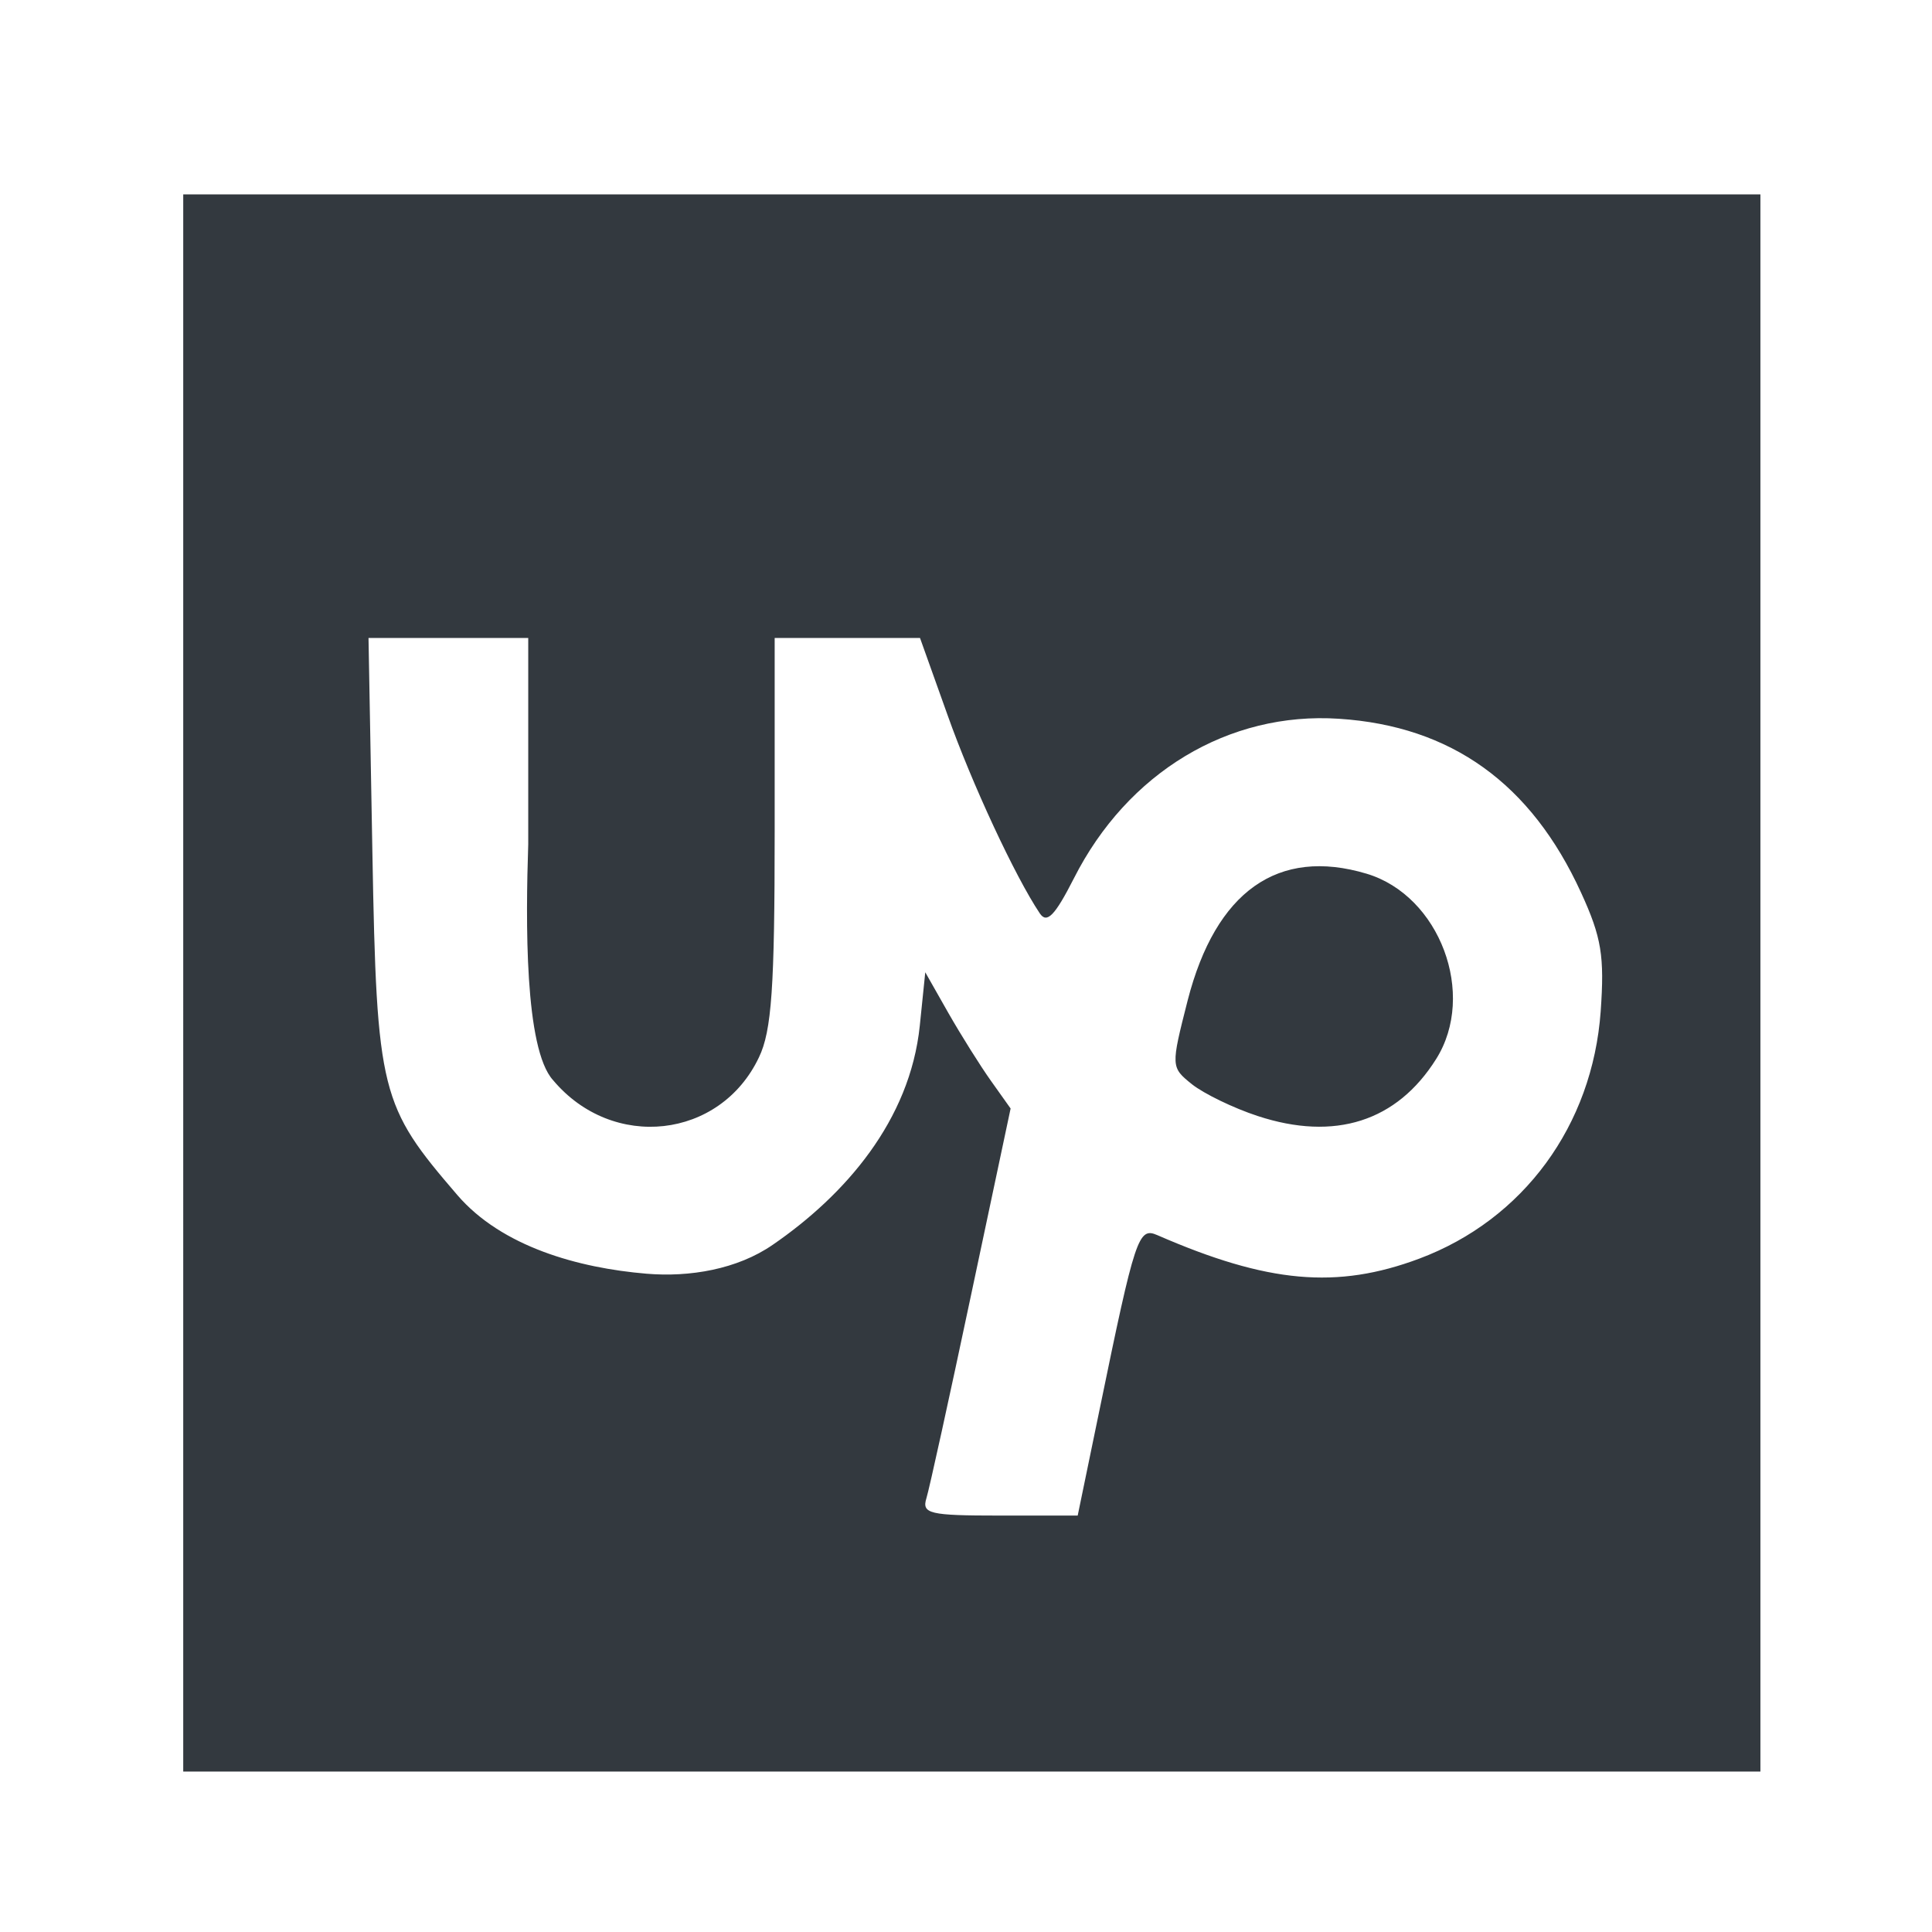 <?xml version="1.0" encoding="UTF-8" standalone="no"?>
<!-- Created with Inkscape (http://www.inkscape.org/) -->

<svg
   xmlns:dc="http://purl.org/dc/elements/1.1/"
   xmlns:cc="http://creativecommons.org/ns#"
   xmlns:rdf="http://www.w3.org/1999/02/22-rdf-syntax-ns#"
   xmlns:svg="http://www.w3.org/2000/svg"
   xmlns="http://www.w3.org/2000/svg"
   xmlns:sodipodi="http://sodipodi.sourceforge.net/DTD/sodipodi-0.dtd"
   xmlns:inkscape="http://www.inkscape.org/namespaces/inkscape"
   width="32"
   height="32"
   viewBox="0 0 8.467 8.467"
   version="1.1"
   id="svg8"
   inkscape:version="0.92.2 (5c3e80d, 2017-08-06)"
   sodipodi:docname="upwork.svg">
  <defs
     id="defs2" />
  <sodipodi:namedview
     id="base"
     pagecolor="#ffffff"
     bordercolor="#666666"
     borderopacity="1.0"
     inkscape:pageopacity="0.0"
     inkscape:pageshadow="2"
     inkscape:zoom="7.9195959"
     inkscape:cx="60.957745"
     inkscape:cy="27.736089"
     inkscape:document-units="mm"
     inkscape:current-layer="layer1"
     showgrid="false"
     units="px"
     guidetolerance="20"
     inkscape:snap-path-clip="false"
     inkscape:snap-path-mask="false"
     objecttolerance="10000"
     gridtolerance="10"
     inkscape:snap-bbox="true"
     inkscape:bbox-paths="true"
     inkscape:bbox-nodes="true"
     inkscape:snap-bbox-edge-midpoints="true"
     inkscape:snap-bbox-midpoints="true"
     inkscape:object-paths="true"
     inkscape:snap-intersection-paths="true"
     inkscape:snap-smooth-nodes="true"
     inkscape:snap-midpoints="true"
     inkscape:snap-object-midpoints="true"
     inkscape:snap-center="true"
     inkscape:snap-text-baseline="true"
     inkscape:snap-page="true"
     inkscape:snap-global="false"
     inkscape:window-width="1920"
     inkscape:window-height="1017"
     inkscape:window-x="-8"
     inkscape:window-y="118"
     inkscape:window-maximized="1" />
  <g
     inkscape:label="Vrstva 1"
     inkscape:groupmode="layer"
     id="layer1"
     transform="translate(0,-288.533)">
    <path
       style="fill:#33393f;fill-opacity:0.992;fill-rule:evenodd;stroke-width:0.251"
       d="m 4.464,298.054 a 4.168,4.168 0 0 0 -4.168,4.168 4.168,4.168 0 0 0 4.168,4.168 4.168,4.168 0 0 0 4.168,-4.168 4.168,4.168 0 0 0 -4.168,-4.168 z m 1.522,0.825 c 0.387,-1.1e-4 0.702,0.314 0.702,0.701 1.101e-4,0.388 -0.314,0.702 -0.702,0.702 -0.387,-8e-5 -0.701,-0.314 -0.701,-0.702 8.52e-5,-0.387 0.314,-0.701 0.701,-0.701 z m -2.038,0.073 c 0.114,5e-4 0.229,0.004 0.343,0.012 0.072,0.005 0.214,0.024 0.214,0.024 l -0.008,1.095 c 0,0 -0.24,-0.004 -0.36,0 -0.073,0.002 -0.18,0.011 -0.218,0.012 -0.038,9.4e-4 -1.783e-4,-4.2e-4 -0.008,0 -0.088,0.012 -0.166,0.041 -0.234,0.089 -0.012,0.012 -0.035,0.031 -0.065,0.065 -0.01,0.012 -0.016,0.025 -0.024,0.04 -0.008,0.015 -0.017,0.033 -0.024,0.053 -0.008,0.02 -0.011,0.011 -0.02,0.068 -0.009,0.057 -0.005,0.275 -0.005,0.275 h 3.163 v 3.245 h 0.537 v 1.04 H 4.737 v -1.04 h 0.548 v -2.206 H 3.537 v 2.206 h 0.628 v 1.028 H 1.56 v -1.04 H 2.121 V 301.713 H 1.538 l 0.011,-1.028 h 0.553 c 0,0 -0.004,-0.188 0,-0.283 0.003,-0.072 0.008,-0.144 0.02,-0.214 0.011,-0.064 0.028,-0.128 0.048,-0.19 0.024,-0.072 0.053,-0.142 0.085,-0.21 0.025,-0.053 0.054,-0.104 0.085,-0.153 0.025,-0.039 0.05,-0.078 0.081,-0.113 0.049,-0.057 0.105,-0.109 0.162,-0.158 0.055,-0.047 0.113,-0.091 0.174,-0.13 0.067,-0.043 0.138,-0.081 0.21,-0.113 0.057,-0.026 0.117,-0.045 0.177,-0.065 0.068,-0.022 0.137,-0.041 0.206,-0.056 0.048,-0.011 0.097,-0.017 0.146,-0.024 0.043,-0.006 0.086,-0.012 0.129,-0.016 0.108,-0.008 0.216,-0.009 0.323,-0.008 z"
       id="path1438"
       inkscape:connector-curvature="0" />
    <path
       style="fill:#32383e;fill-opacity:0.992;stroke-width:0.043"
       d="m 6.209,299.782 c -0.367,-0.133 -0.651,-0.519 -0.653,-0.886 -0.003,-0.586 0.402,-1.005 0.971,-1.005 0.569,0 0.974,0.419 0.971,1.005 -0.003,0.627 -0.694,1.102 -1.289,0.886 z m 0.553,-0.393 c 0.067,-0.035 0.173,-0.124 0.235,-0.198 0.194,-0.231 0.135,-0.608 -0.129,-0.815 -0.159,-0.125 -0.522,-0.125 -0.681,0 -0.34,0.268 -0.314,0.77 0.05,0.981 0.189,0.11 0.355,0.12 0.525,0.032 z m -3.294,0.333 c -0.028,-0.049 -0.505,-1.691 -0.505,-1.74 0,-0.023 0.087,-0.043 0.194,-0.043 0.107,0 0.194,0.009 0.194,0.02 0,0.059 0.316,1.173 0.34,1.2 0.016,0.017 0.096,-0.25 0.177,-0.594 l 0.148,-0.625 h 0.202 0.202 l 0.141,0.572 c 0.077,0.315 0.154,0.598 0.17,0.629 0.016,0.031 0.105,-0.226 0.198,-0.572 l 0.168,-0.629 h 0.201 0.201 l -0.26,0.909 -0.26,0.909 -0.218,-0.013 -0.218,-0.013 -0.148,-0.594 c -0.081,-0.327 -0.161,-0.594 -0.177,-0.594 -0.016,0 -0.096,0.272 -0.176,0.605 l -0.147,0.605 H 3.691 c -0.113,0 -0.213,-0.015 -0.224,-0.032 z m 4.334,-0.875 v -0.907 h 0.194 c 0.19,0 0.194,0.003 0.194,0.137 v 0.137 l 0.097,-0.091 c 0.12,-0.113 0.3,-0.183 0.467,-0.183 0.121,0 0.127,0.008 0.127,0.194 0,0.191 -0.003,0.194 -0.14,0.195 -0.194,2.2e-4 -0.414,0.146 -0.489,0.323 -0.041,0.099 -0.062,0.308 -0.062,0.626 v 0.477 H 7.996 7.802 Z m 1.383,-0.454 v -1.361 h 0.194 0.194 v 0.71 c 0,0.438 0.017,0.721 0.044,0.738 0.153,0.095 0.541,-0.174 0.588,-0.407 0.025,-0.127 0.037,-0.134 0.236,-0.134 h 0.21 l -0.027,0.14 c -0.042,0.222 -0.172,0.445 -0.336,0.581 l -0.152,0.125 0.345,0.47 c 0.19,0.258 0.345,0.476 0.345,0.484 0,0.008 -0.106,0.014 -0.235,0.014 H 10.356 l -0.294,-0.408 c -0.43,-0.597 -0.489,-0.597 -0.489,6e-4 v 0.408 H 9.379 9.184 Z m -8.382,-5.552 v -3.456 H 4.259 7.715 v 3.456 3.456 H 4.259 0.803 Z m 4.016,1.869 c 0.156,-0.759 0.17,-0.8 0.253,-0.764 0.484,0.211 0.787,0.238 1.148,0.103 0.456,-0.171 0.759,-0.583 0.795,-1.084 0.017,-0.241 0.004,-0.324 -0.086,-0.52 -0.219,-0.479 -0.569,-0.73 -1.061,-0.762 -0.483,-0.032 -0.927,0.235 -1.162,0.7 -0.083,0.163 -0.118,0.199 -0.149,0.153 -0.108,-0.161 -0.298,-0.569 -0.405,-0.871 L 4.032,291.329 H 3.713 3.395 v 0.847 c 0,0.684 -0.013,0.875 -0.069,0.991 -0.17,0.358 -0.641,0.411 -0.902,0.1 -0.126,-0.138 -0.12,-0.702 -0.109,-1.034 v -0.904 H 1.965 1.615 l 0.017,0.94 c 0.019,1.057 0.036,1.11 0.372,1.501 0.195,0.227 0.531,0.32 0.829,0.345 0.189,0.016 0.398,-0.019 0.554,-0.127 0.317,-0.218 0.601,-0.544 0.644,-0.96 l 0.024,-0.234 0.101,0.178 c 0.056,0.098 0.14,0.232 0.187,0.298 l 0.086,0.121 -0.173,0.816 c -0.095,0.449 -0.183,0.85 -0.196,0.892 -0.021,0.068 0.013,0.076 0.32,0.076 h 0.343 z m 0.693,-1.286 c -0.107,-0.035 -0.236,-0.098 -0.288,-0.139 -0.093,-0.075 -0.093,-0.077 -0.019,-0.368 0.123,-0.478 0.396,-0.671 0.784,-0.555 0.321,0.096 0.483,0.529 0.305,0.812 -0.172,0.274 -0.444,0.361 -0.782,0.25 z"
       id="path1501"
       inkscape:connector-curvature="0"
       sodipodi:nodetypes="ccsccccccccccsssccccccccccccccccsscsccccssccssccsccccccccsccscccccssccsccccccccccccccccsccccscccsccccccsaaacccccccsccccccccc" />
  </g>
</svg>
